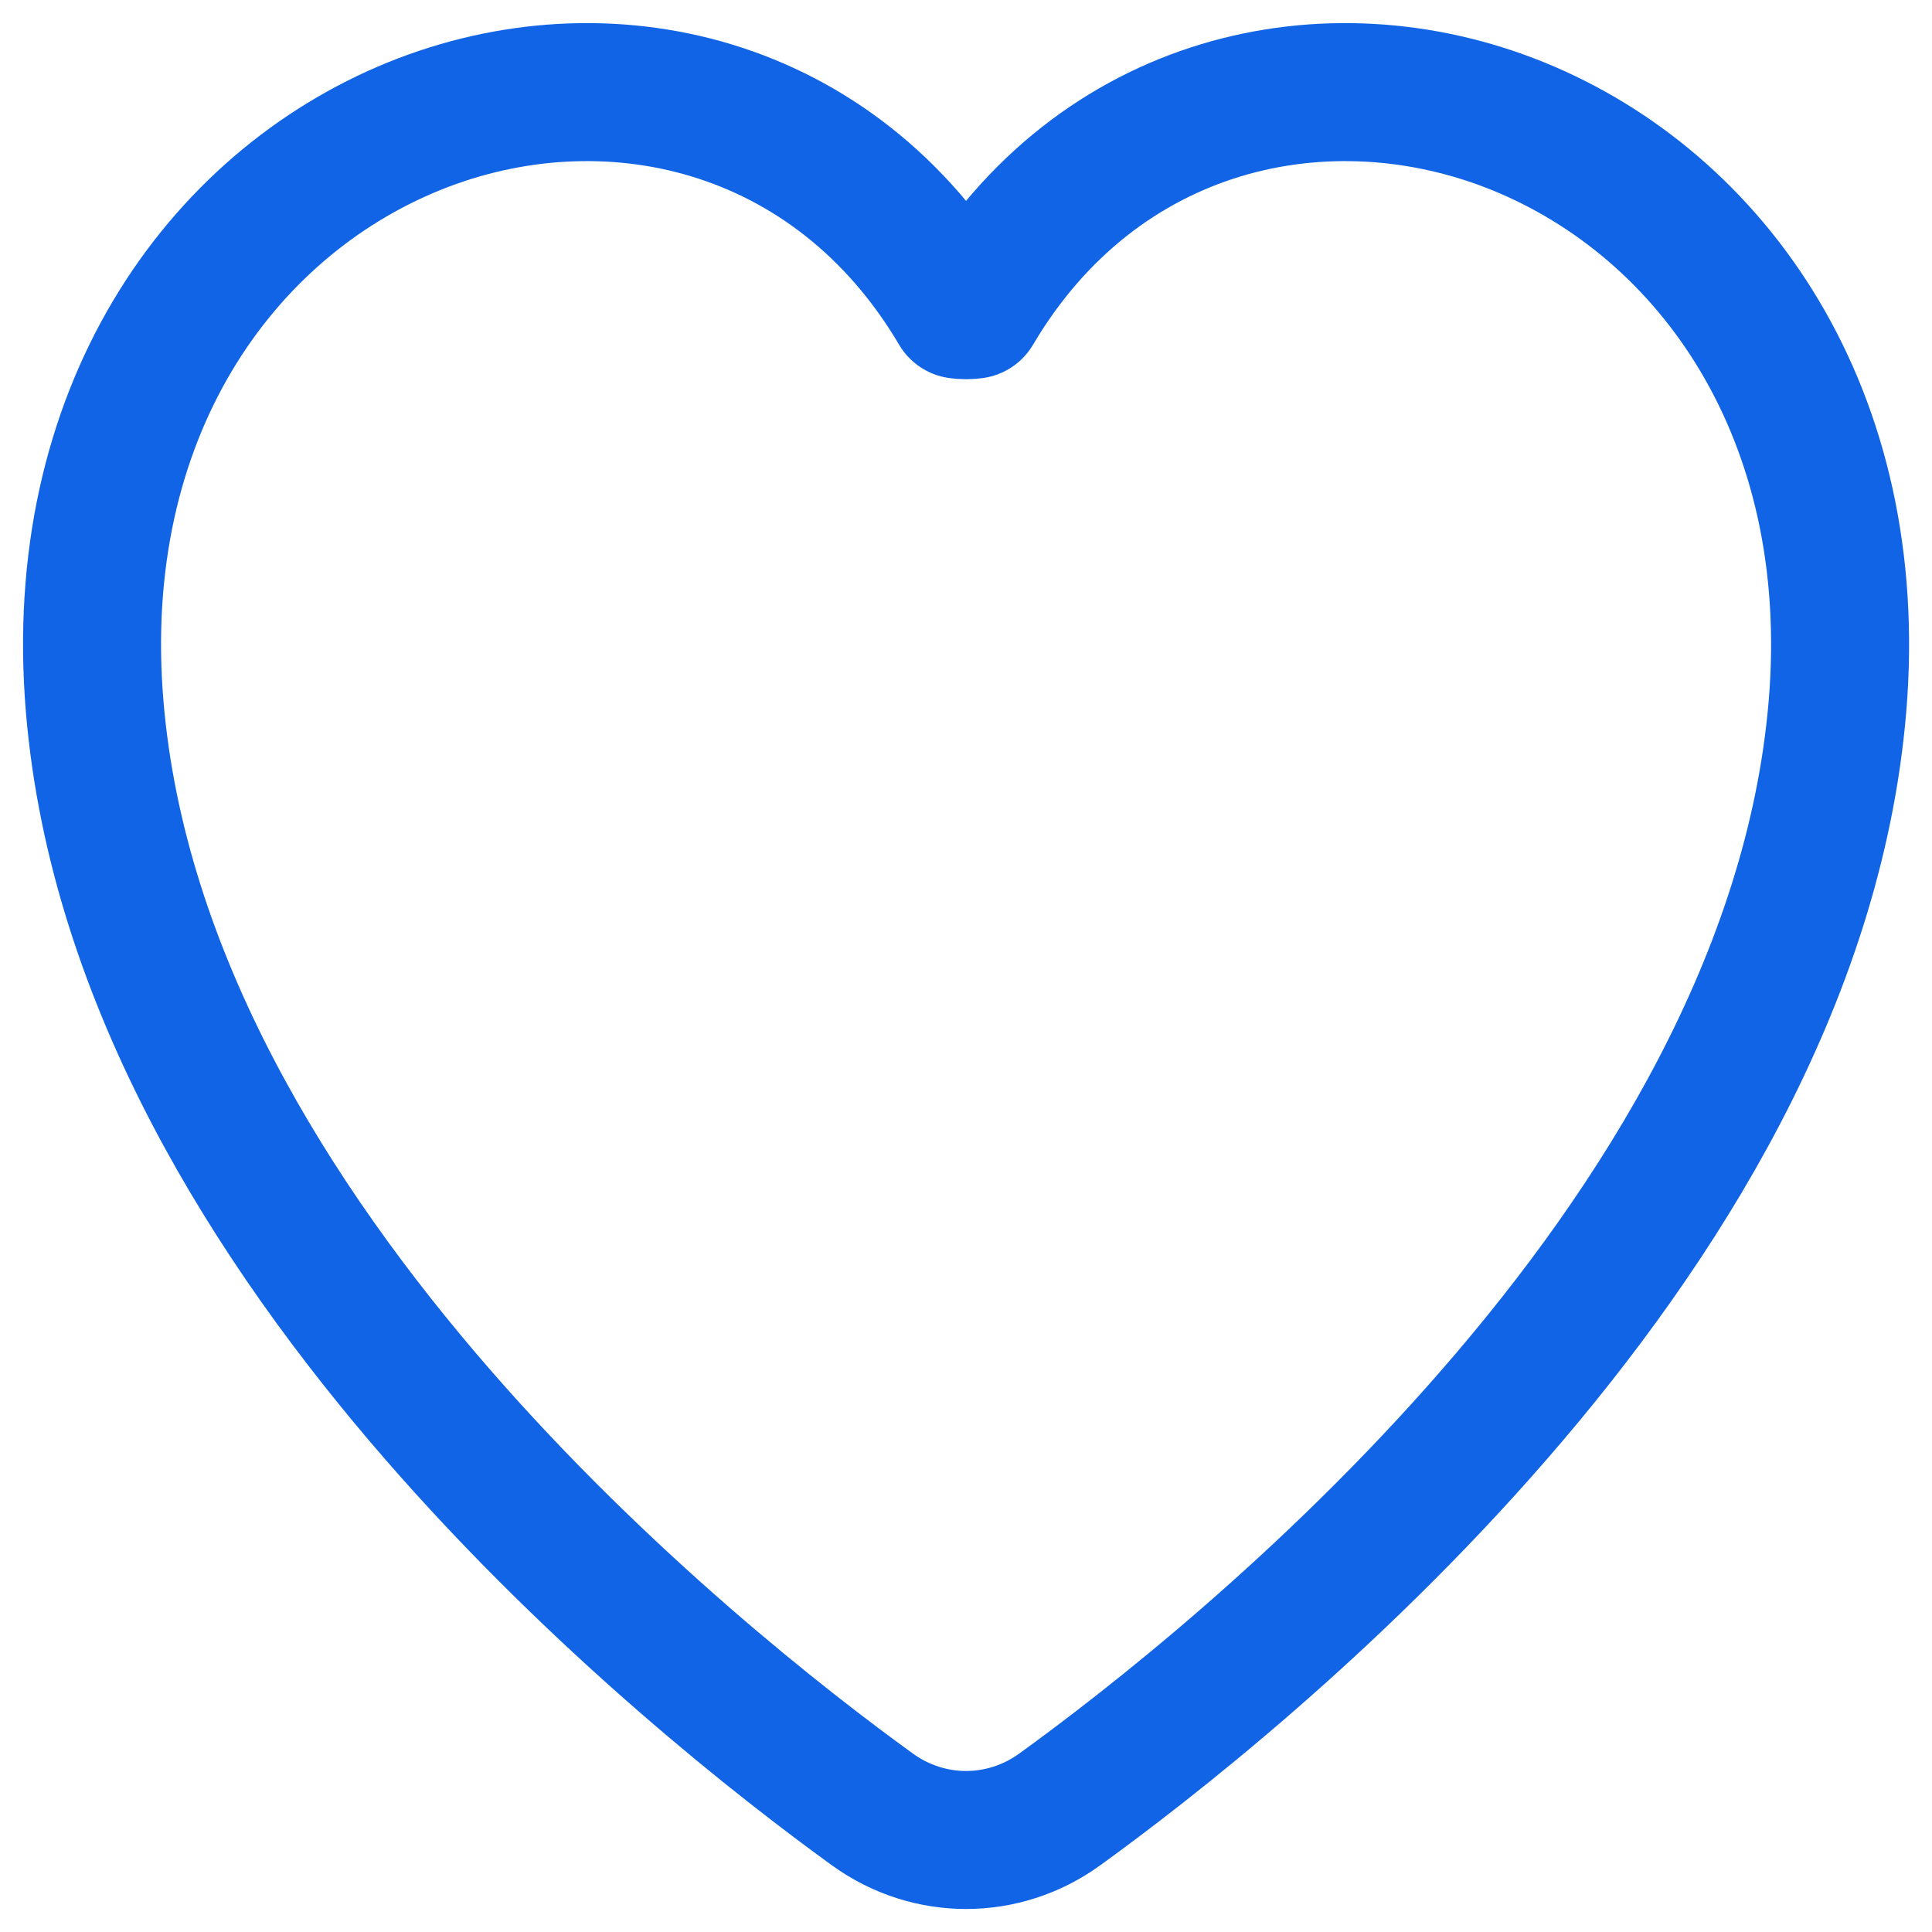 <svg width="14" height="14" viewBox="0 0 14 14" fill="none" xmlns="http://www.w3.org/2000/svg">
<path d="M6.946 2.244C6.048 0.723 4.38 0.356 3.002 0.914C1.591 1.486 0.509 2.999 0.686 5.119C0.851 7.095 1.977 8.875 3.168 10.246C4.367 11.626 5.682 12.649 6.322 13.112C6.73 13.407 7.271 13.407 7.679 13.112C8.319 12.649 9.634 11.626 10.832 10.246C12.023 8.875 13.149 7.095 13.315 5.119C13.492 2.999 12.409 1.486 10.999 0.914C9.62 0.356 7.953 0.723 7.055 2.244C7.038 2.246 7.02 2.248 7 2.248C6.981 2.248 6.962 2.246 6.946 2.244Z" stroke="#1064E5" stroke-linecap="round" stroke-linejoin="round"/>
</svg>

